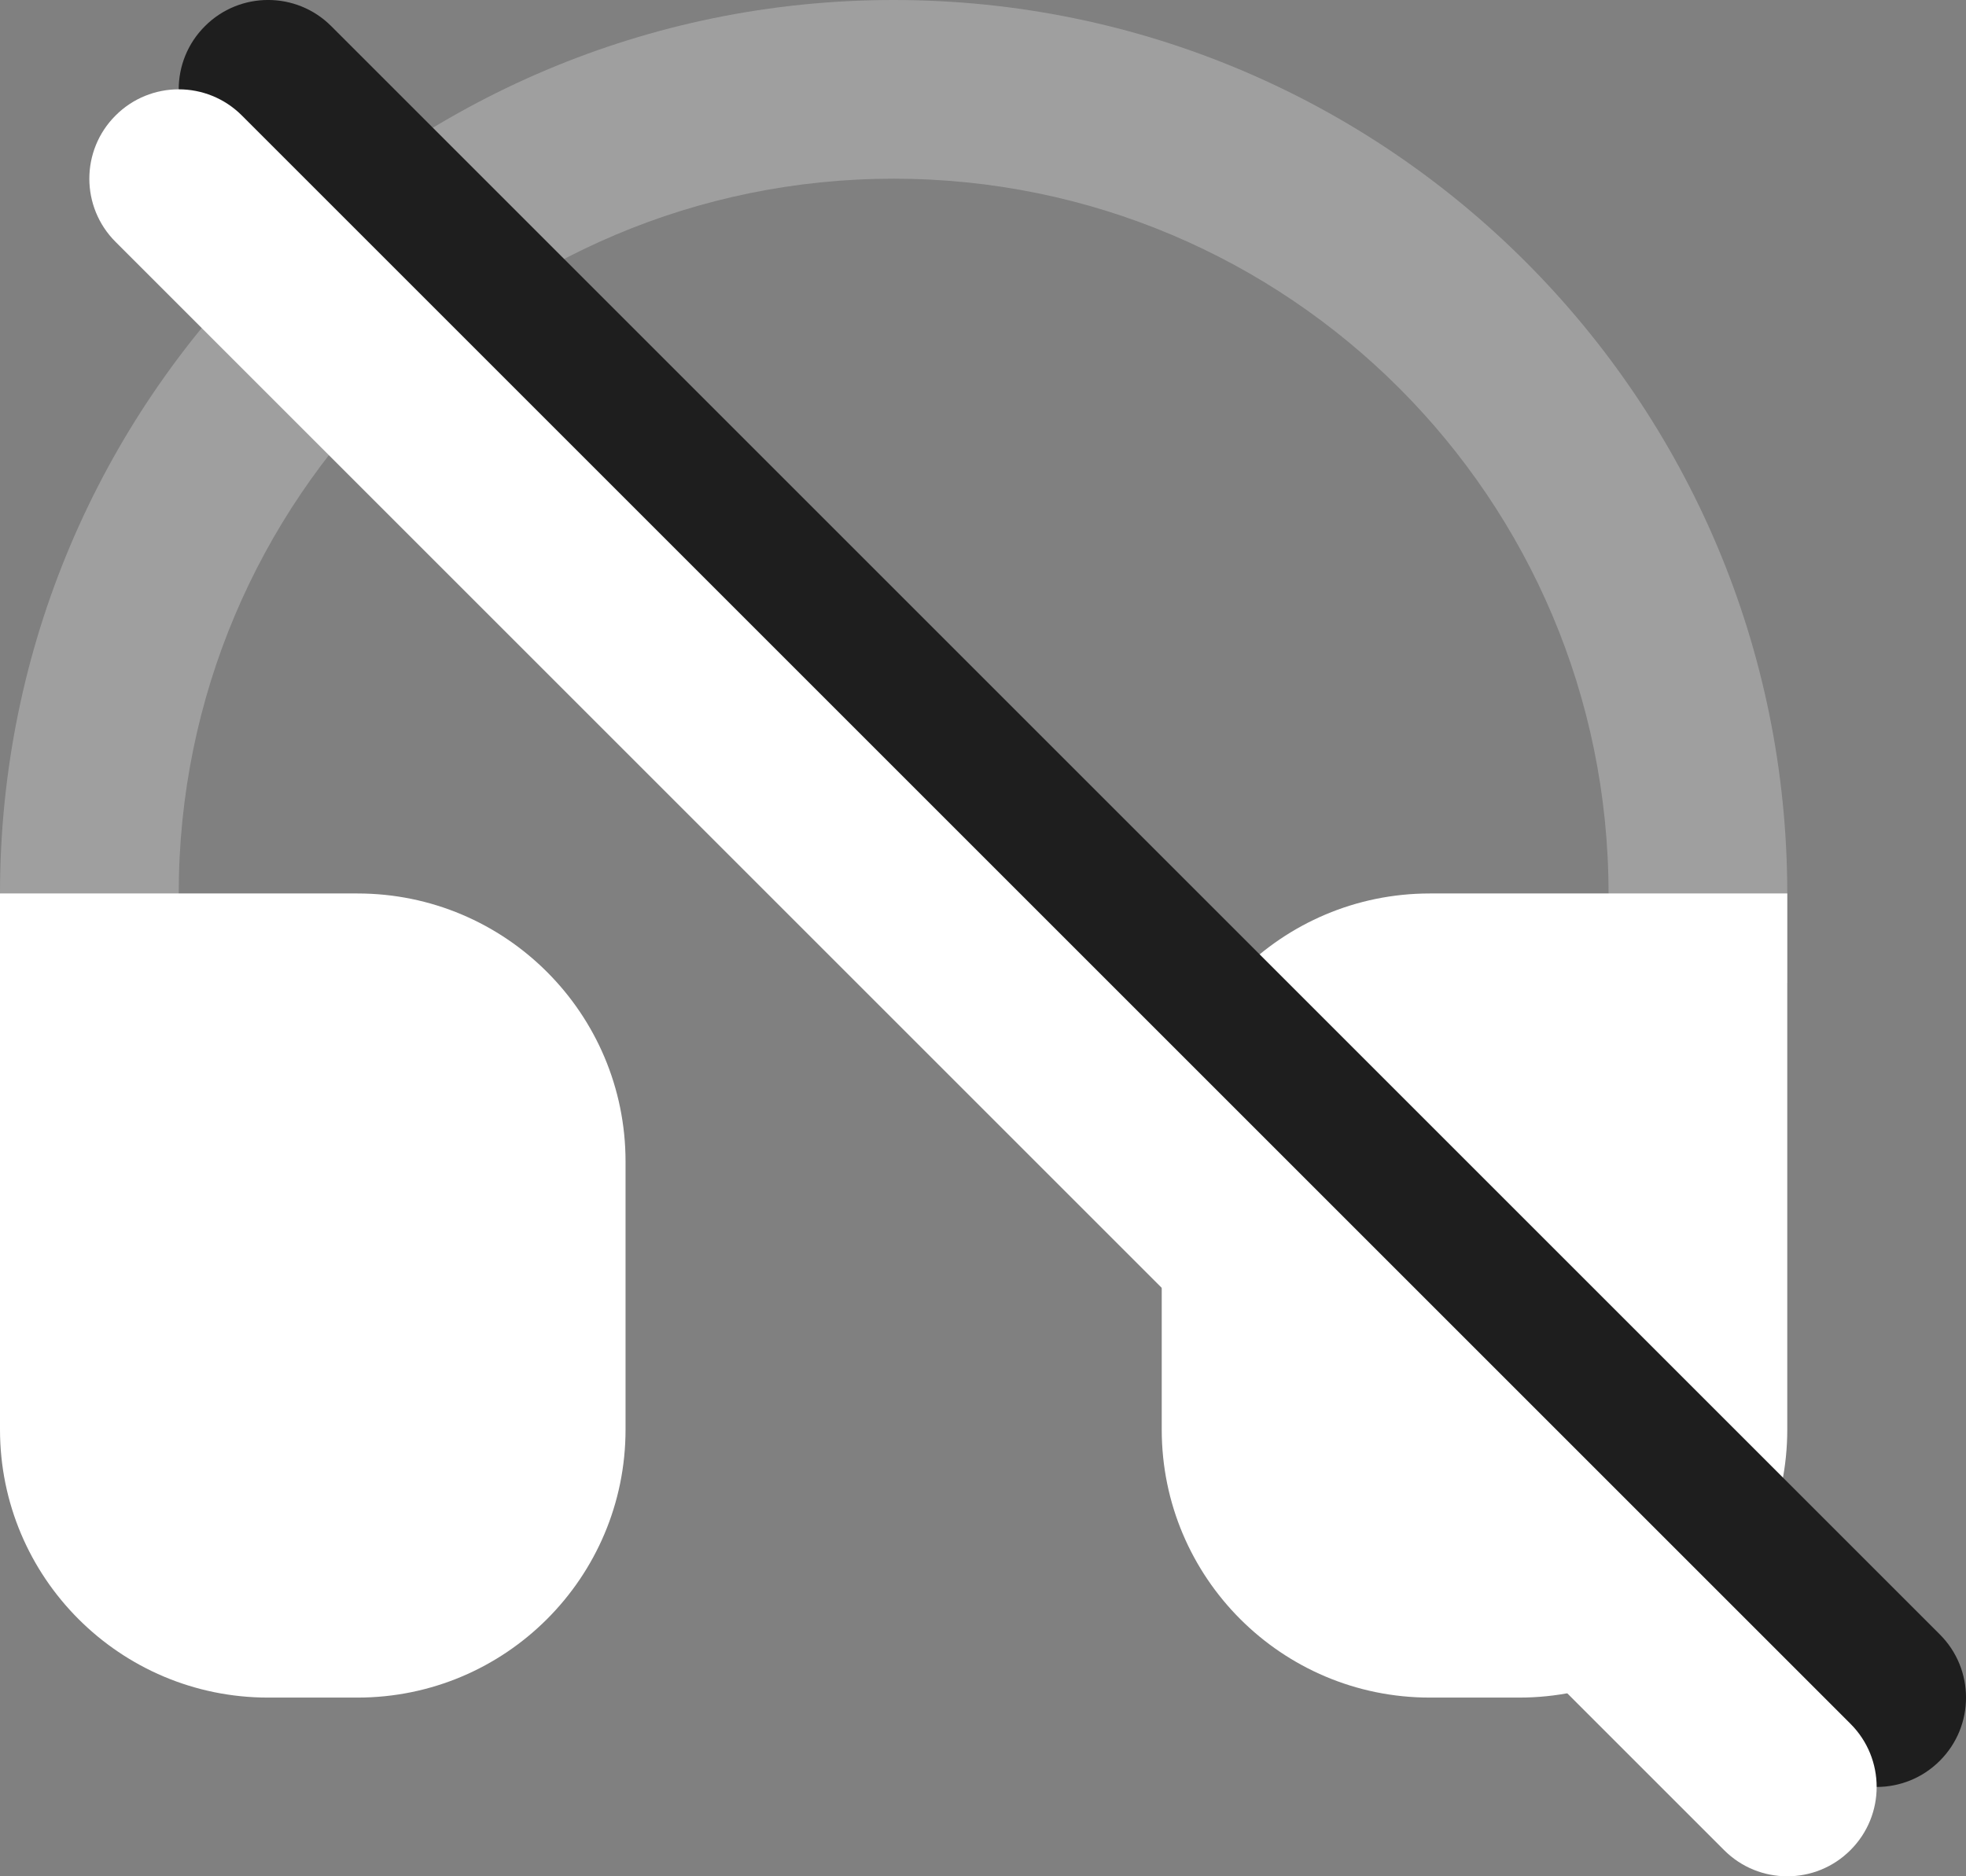 <svg width="22" height="21" viewBox="0 0 22 21" fill="none" xmlns="http://www.w3.org/2000/svg">
<rect x="0" y="0" width="22" height="21" fill="#808080" stroke="none"/>
<path fill-rule="evenodd" clip-rule="evenodd" d="M10 2C5.582 2 2 5.582 2 10V11H0V10C0 4.477 4.477 0 10 0C15.523 0 20 4.477 20 10V11H18V10C18 5.582 14.418 2 10 2Z" fill="#9F9F9F"/>
<path d="M4 10H0V16C0 17.657 1.343 19 3 19H4C5.657 19 7 17.657 7 16V13C7 11.343 5.657 10 4 10Z" fill="white"/>
<path d="M16 10C14.343 10 13 11.343 13 13V16C13 17.657 14.343 19 16 19H17C18.657 19 20 17.657 20 16V10H16Z" fill="white"/>
<path fill-rule="evenodd" clip-rule="evenodd" d="M2.293 0.293C2.683 -0.098 3.317 -0.098 3.707 0.293L21.707 18.293C22.098 18.683 22.098 19.317 21.707 19.707C21.317 20.098 20.683 20.098 20.293 19.707L2.293 1.707C1.902 1.317 1.902 0.683 2.293 0.293Z" fill="#1E1E1E"/>
<path fill-rule="evenodd" clip-rule="evenodd" d="M1.293 1.293C1.683 0.902 2.317 0.902 2.707 1.293L20.707 19.293C21.098 19.683 21.098 20.317 20.707 20.707C20.317 21.098 19.683 21.098 19.293 20.707L1.293 2.707C0.902 2.317 0.902 1.683 1.293 1.293Z" fill="white"/>
</svg>
